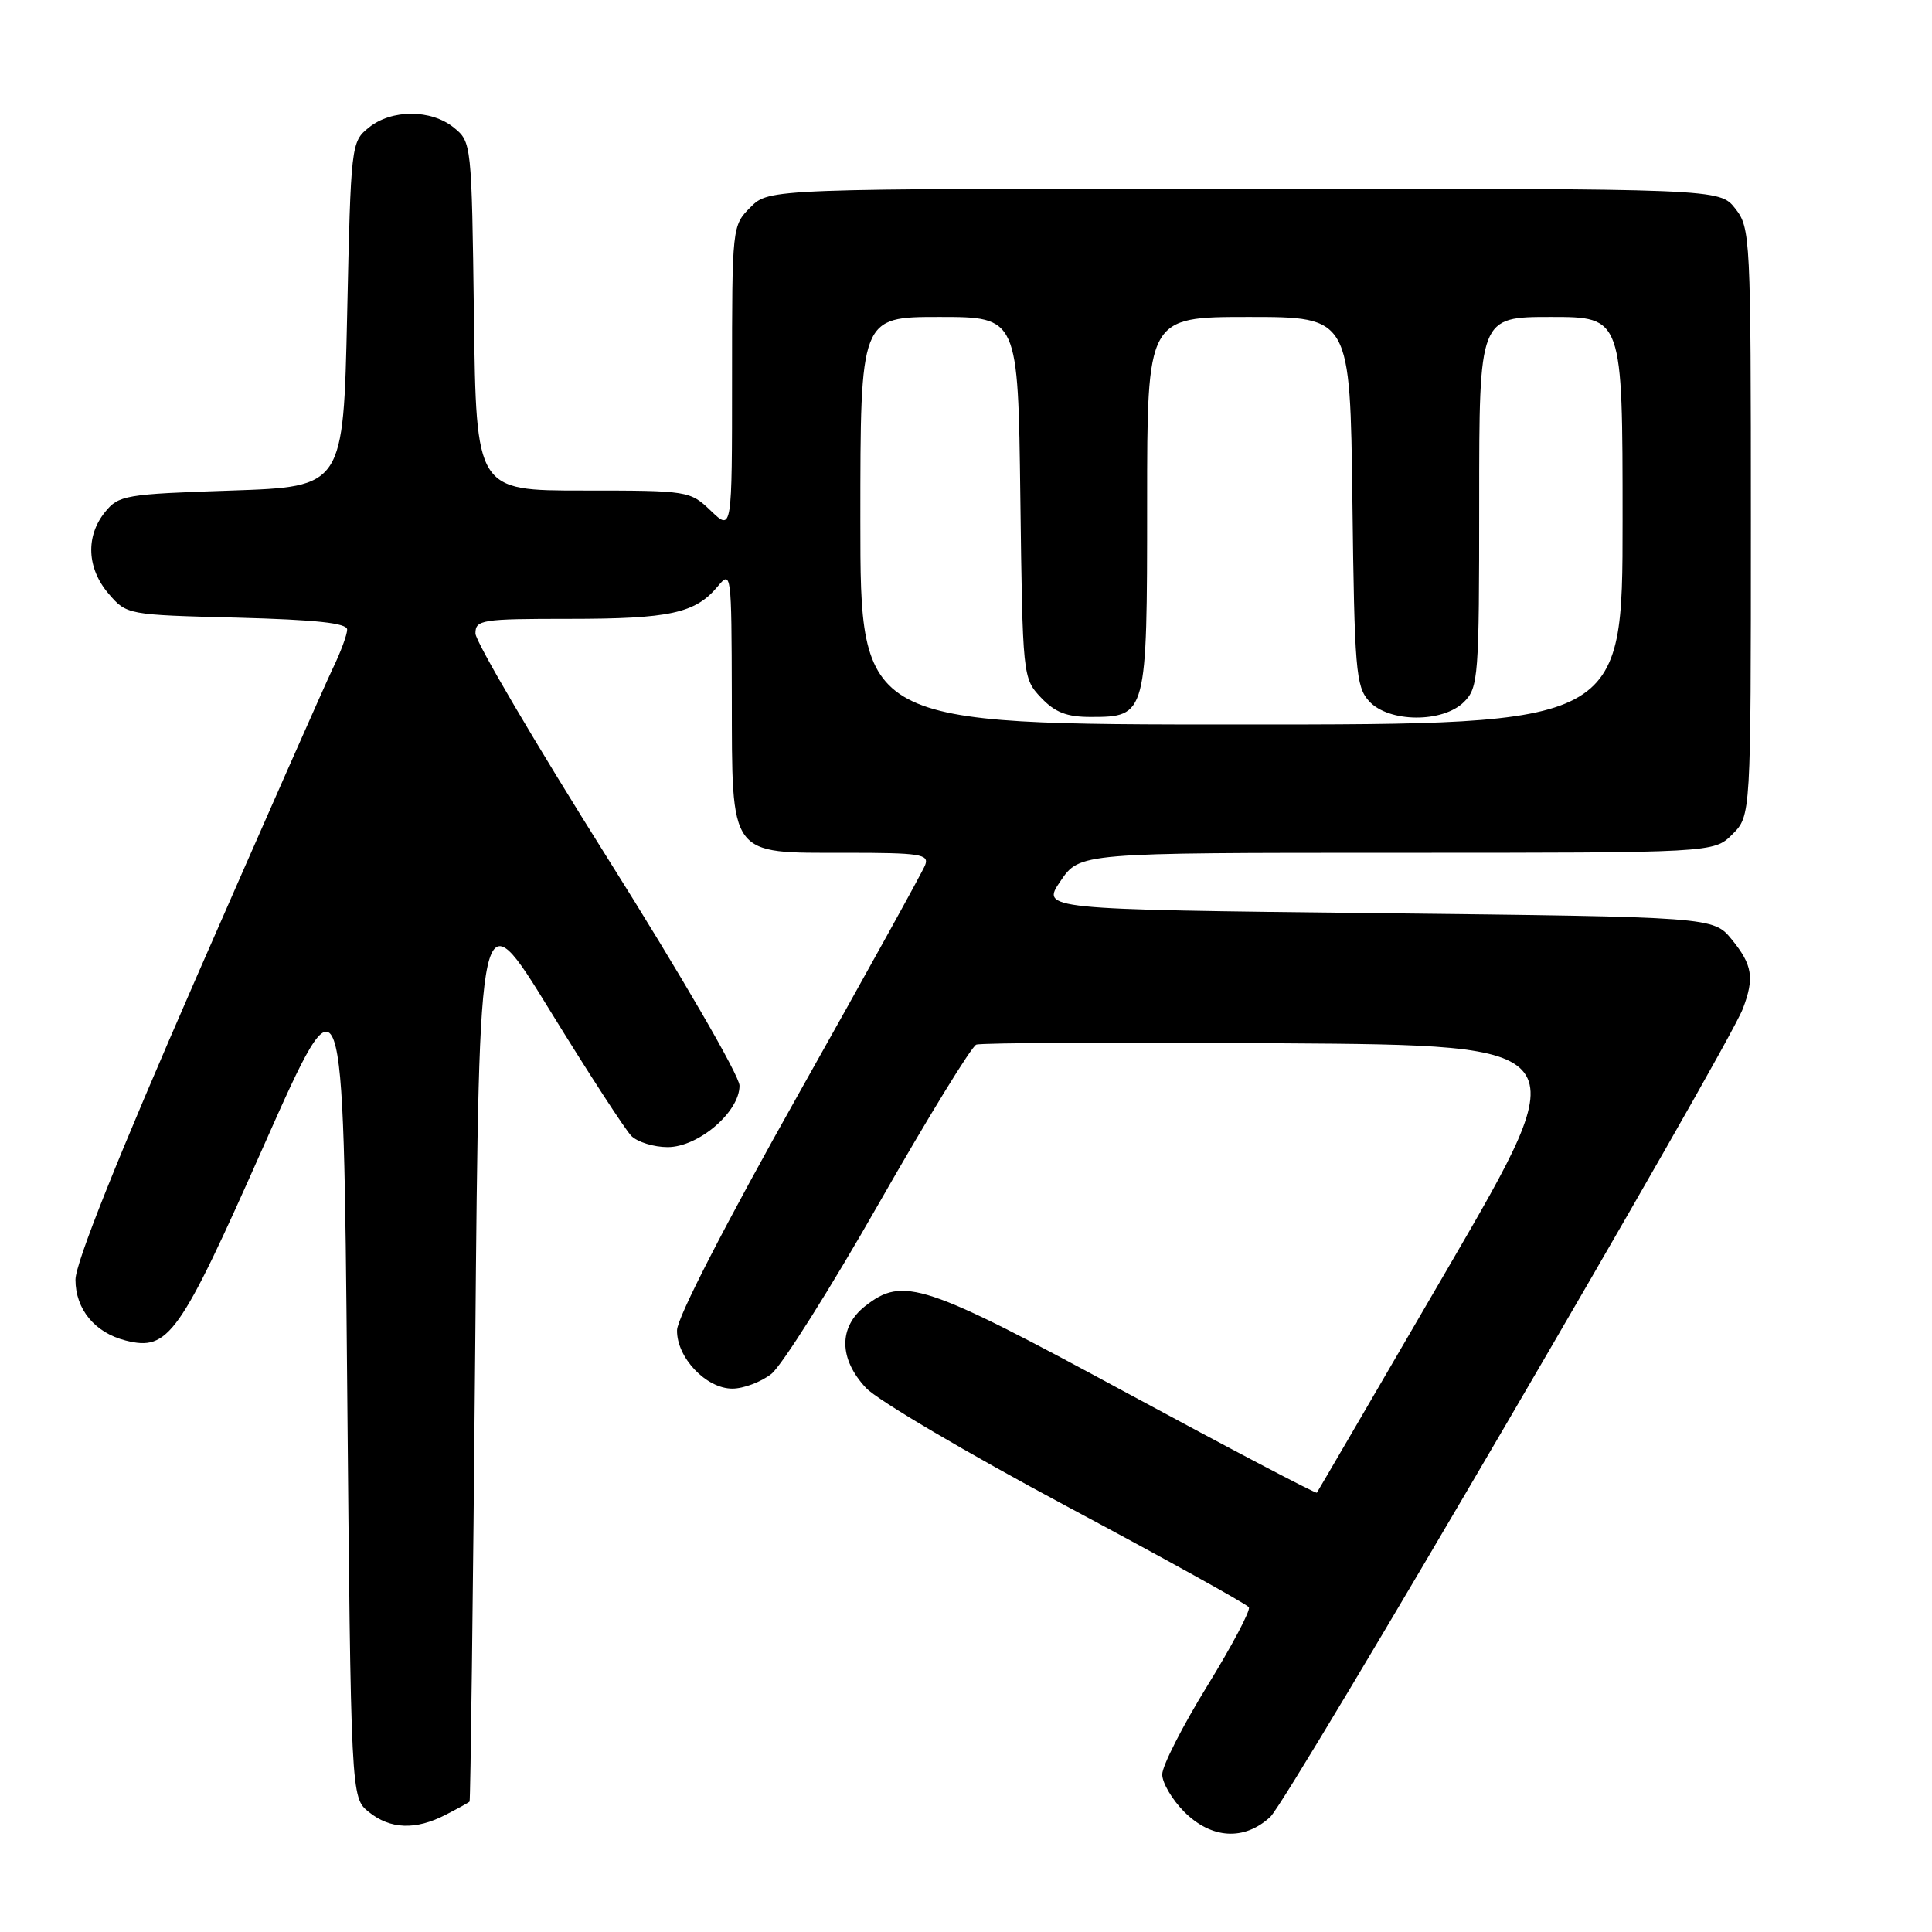 <?xml version="1.0" encoding="UTF-8" standalone="no"?>
<!DOCTYPE svg PUBLIC "-//W3C//DTD SVG 1.1//EN" "http://www.w3.org/Graphics/SVG/1.1/DTD/svg11.dtd" >
<svg xmlns="http://www.w3.org/2000/svg" xmlns:xlink="http://www.w3.org/1999/xlink" version="1.1" viewBox="0 0 256 256">
 <g >
 <path fill="currentColor"
d=" M 168.32 240.75 C 170.72 238.53 228.89 139.05 230.94 133.65 C 232.49 129.58 232.21 127.85 229.48 124.50 C 227.03 121.50 227.03 121.50 182.50 121.00 C 137.97 120.50 137.97 120.50 140.52 116.75 C 143.07 113.00 143.07 113.00 185.08 113.00 C 227.09 113.00 227.09 113.00 229.55 110.55 C 232.00 108.09 232.00 108.09 232.00 69.18 C 232.00 31.33 231.94 30.20 229.93 27.63 C 227.85 25.00 227.85 25.00 164.88 25.00 C 101.91 25.00 101.91 25.00 99.45 27.45 C 97.01 29.90 97.00 29.99 97.00 50.14 C 97.00 70.37 97.00 70.37 94.20 67.69 C 91.42 65.03 91.23 65.00 77.25 65.00 C 63.10 65.00 63.10 65.00 62.80 41.91 C 62.50 19.02 62.48 18.80 60.14 16.91 C 57.12 14.46 51.88 14.46 48.86 16.91 C 46.53 18.79 46.49 19.14 46.00 41.66 C 45.50 64.50 45.50 64.50 30.66 65.00 C 16.56 65.47 15.72 65.62 13.91 67.86 C 11.32 71.07 11.51 75.32 14.40 78.68 C 16.79 81.46 16.86 81.47 31.40 81.84 C 41.89 82.12 46.00 82.56 46.00 83.42 C 46.00 84.08 45.15 86.40 44.10 88.56 C 43.06 90.73 34.96 109.07 26.10 129.32 C 15.60 153.35 10.00 167.34 10.00 169.57 C 10.00 173.49 12.57 176.60 16.66 177.63 C 22.33 179.05 23.76 177.05 34.98 151.75 C 45.50 128.06 45.50 128.06 46.00 183.12 C 46.50 238.18 46.50 238.18 48.86 240.09 C 51.71 242.40 55.09 242.52 59.05 240.47 C 60.67 239.64 62.10 238.85 62.22 238.72 C 62.34 238.60 62.68 211.53 62.97 178.58 C 63.50 118.65 63.50 118.65 72.84 133.84 C 77.98 142.20 82.85 149.70 83.66 150.52 C 84.48 151.33 86.64 152.00 88.47 152.00 C 92.55 152.00 98.00 147.33 97.99 143.85 C 97.99 142.54 90.23 129.17 80.49 113.69 C 70.87 98.39 63.00 85.01 63.00 83.94 C 63.00 82.12 63.80 82.00 75.43 82.00 C 88.74 82.00 92.12 81.26 95.07 77.74 C 96.90 75.54 96.93 75.77 96.97 92.25 C 97.01 113.72 96.48 113.00 112.11 113.00 C 121.93 113.00 123.14 113.19 122.59 114.62 C 122.25 115.51 114.72 129.12 105.86 144.87 C 96.18 162.07 89.73 174.60 89.71 176.26 C 89.65 179.87 93.56 184.00 97.04 184.00 C 98.52 184.00 100.85 183.12 102.21 182.05 C 103.58 180.97 109.99 170.81 116.45 159.47 C 122.92 148.13 128.73 138.66 129.36 138.42 C 129.99 138.17 148.17 138.09 169.77 138.24 C 209.03 138.50 209.03 138.50 191.87 168.00 C 182.43 184.22 174.61 197.63 174.49 197.79 C 174.36 197.94 163.01 191.98 149.25 184.54 C 122.40 170.00 119.68 169.10 114.63 173.07 C 111.10 175.86 111.14 180.05 114.75 183.91 C 116.26 185.53 128.20 192.56 141.27 199.55 C 154.34 206.53 165.24 212.57 165.48 212.97 C 165.73 213.37 163.25 218.06 159.97 223.39 C 156.69 228.72 154.00 233.99 154.00 235.12 C 154.00 236.24 155.32 238.47 156.92 240.08 C 160.53 243.68 164.87 243.94 168.32 240.75 Z  M 114.00 69.00 C 114.00 42.00 114.00 42.00 124.45 42.00 C 134.90 42.00 134.90 42.00 135.20 65.92 C 135.50 89.67 135.52 89.86 137.92 92.42 C 139.78 94.39 141.33 95.00 144.52 95.00 C 151.95 95.00 152.00 94.81 152.00 66.67 C 152.00 42.00 152.00 42.00 165.45 42.00 C 178.90 42.00 178.90 42.00 179.20 66.40 C 179.47 88.74 179.66 90.97 181.40 92.90 C 184.00 95.76 191.18 95.82 194.00 93.00 C 195.89 91.11 196.00 89.67 196.00 66.50 C 196.00 42.00 196.00 42.00 205.50 42.00 C 215.00 42.00 215.00 42.00 215.00 69.00 C 215.00 96.00 215.00 96.00 164.50 96.00 C 114.00 96.00 114.00 96.00 114.00 69.00 Z "/>
</g>
</svg>